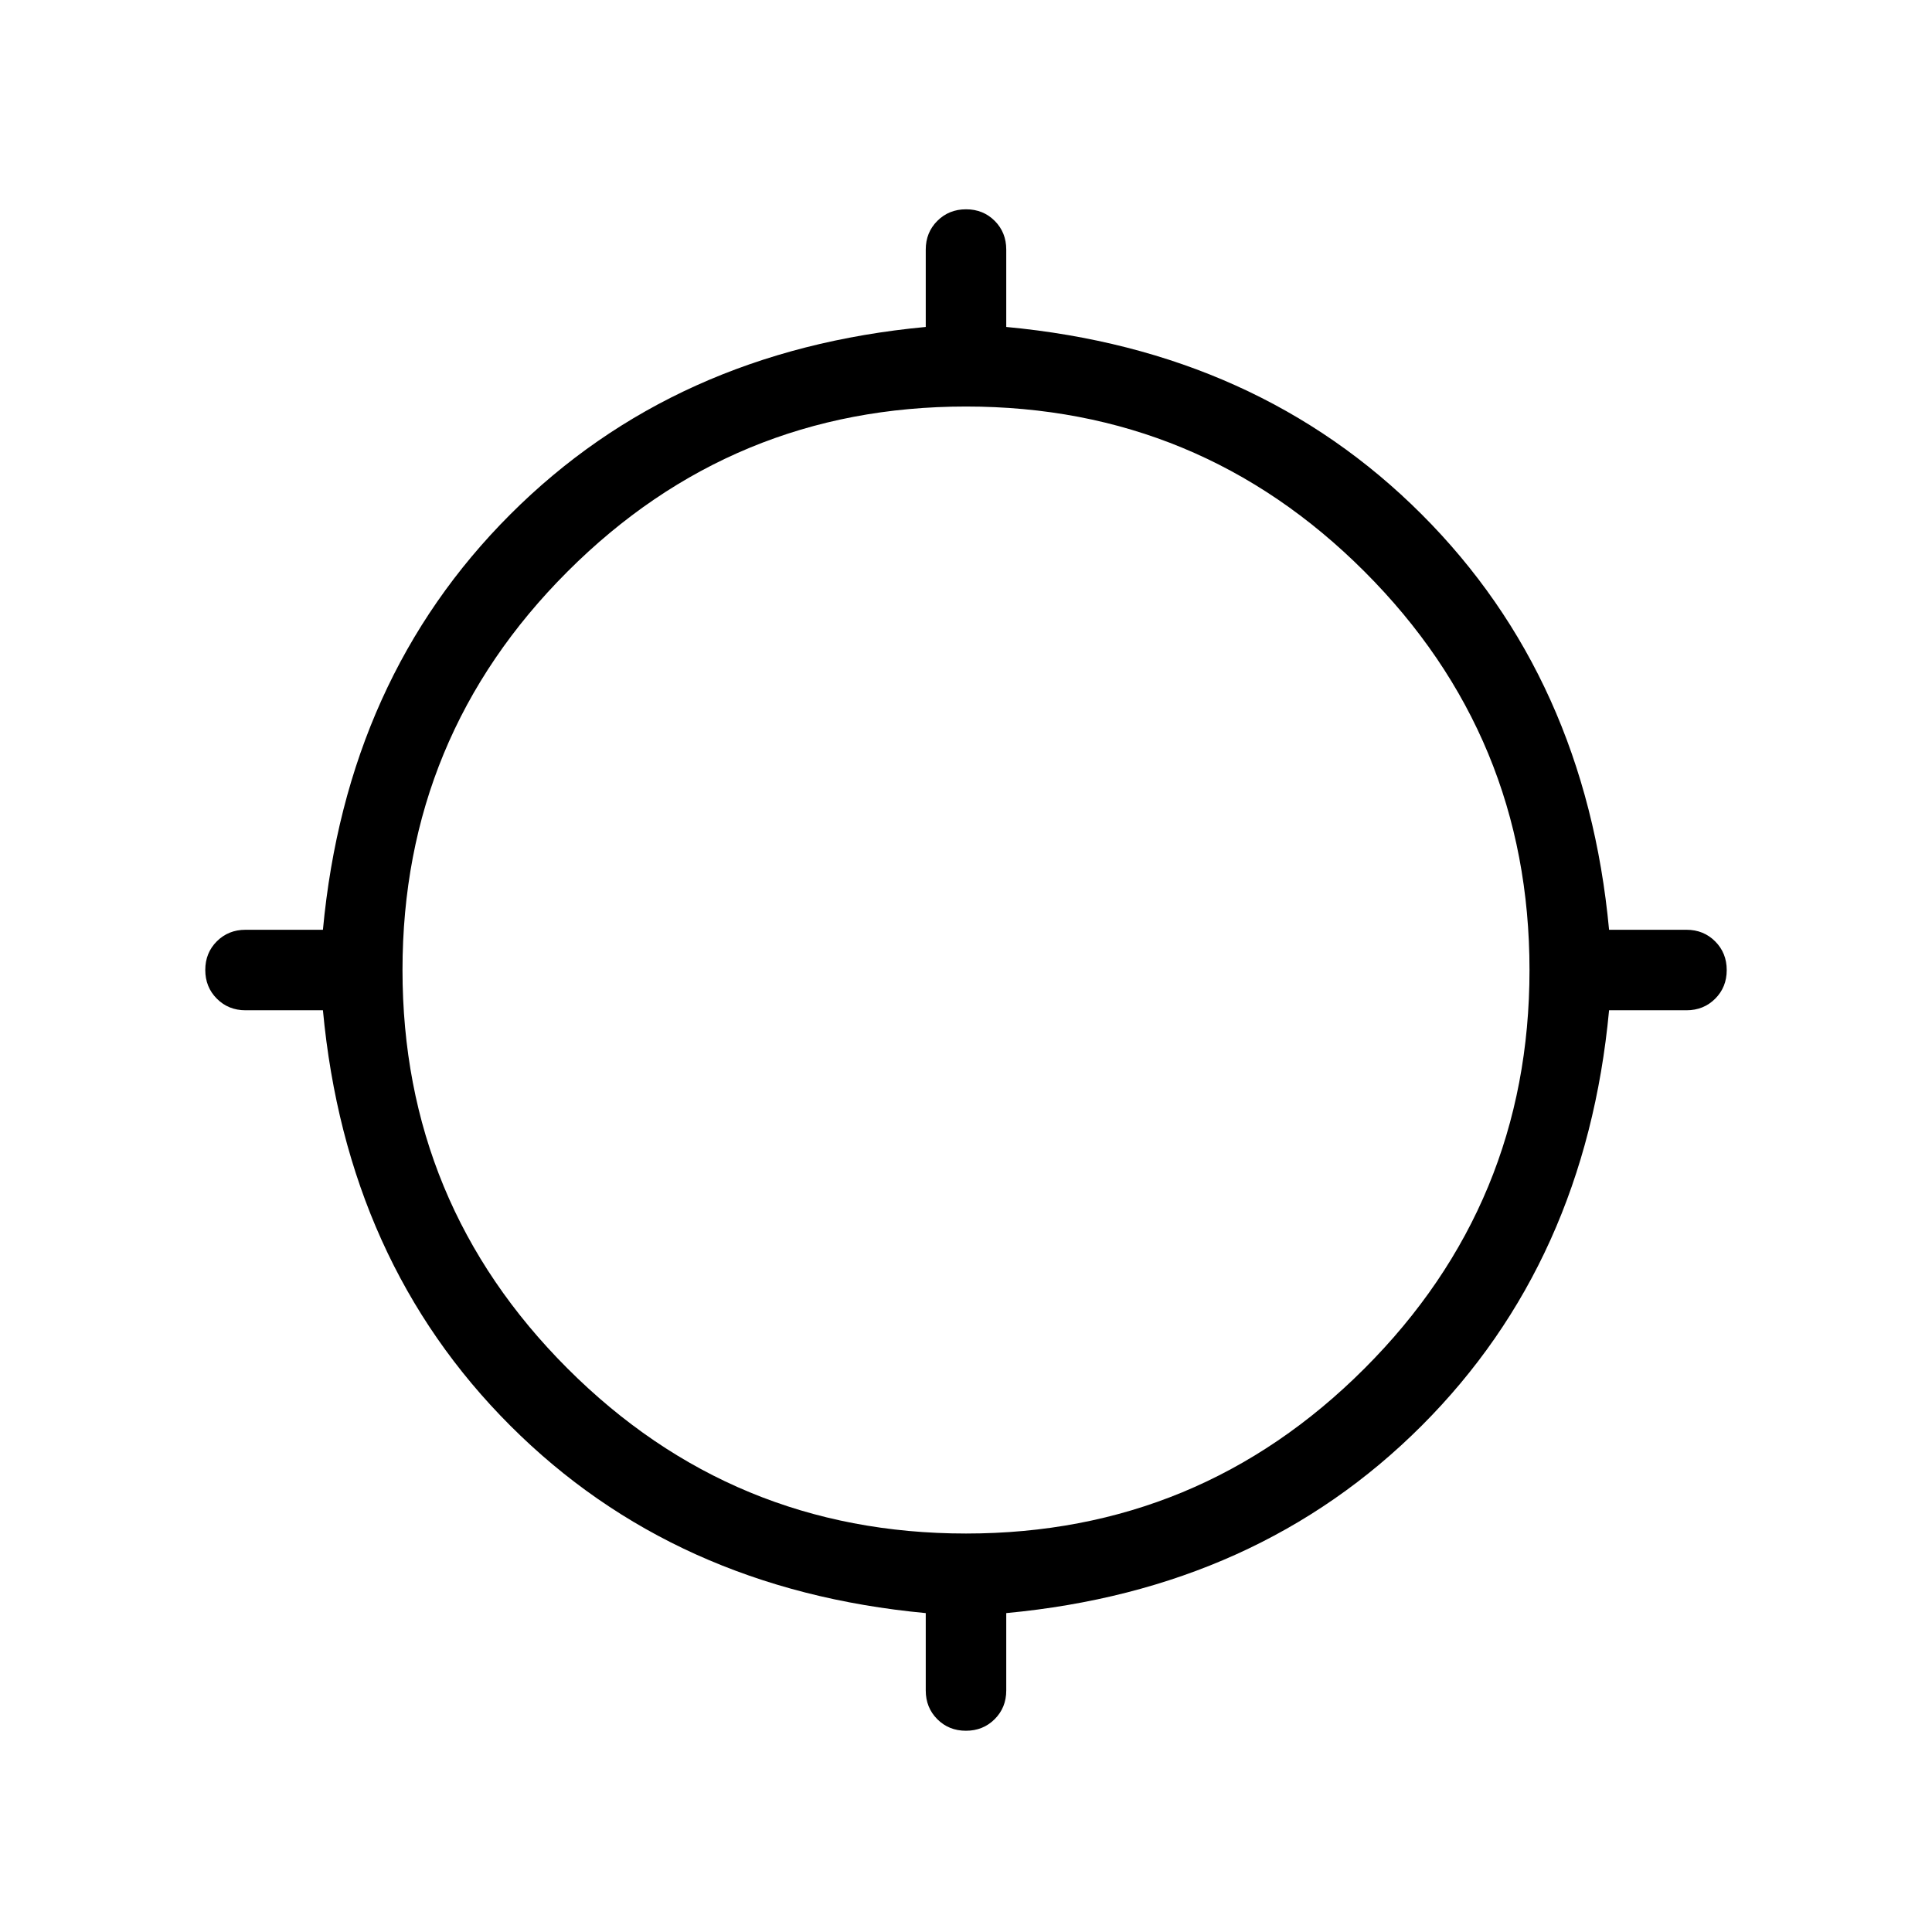 <svg xmlns="http://www.w3.org/2000/svg" height="24" viewBox="0 -960 960 960" width="24"><path d="M460-120v-38.461q-125-11.693-206.423-93.116T160.461-458H122q-8.5 0-14.25-5.758-5.75-5.757-5.75-14.269t5.75-14.242Q113.5-498 122-498h38.461q11.693-125 93.116-206.423T460-797.539V-836q0-8.5 5.758-14.25 5.757-5.75 14.269-5.75t14.242 5.75Q500-844.5 500-836v38.461q125 11.693 206.423 93.116T799.539-498H838q8.5 0 14.25 5.758 5.75 5.757 5.75 14.269t-5.75 14.242Q846.5-458 838-458h-38.461q-11.693 125-93.116 206.423T500-158.461V-120q0 8.5-5.758 14.25-5.757 5.75-14.269 5.75t-14.242-5.75Q460-111.5 460-120Zm20-78q116 0 198-82t82-198q0-116-82-198t-198-82q-116 0-198 82t-82 198q0 116 82 198t198 82Z"/></svg>